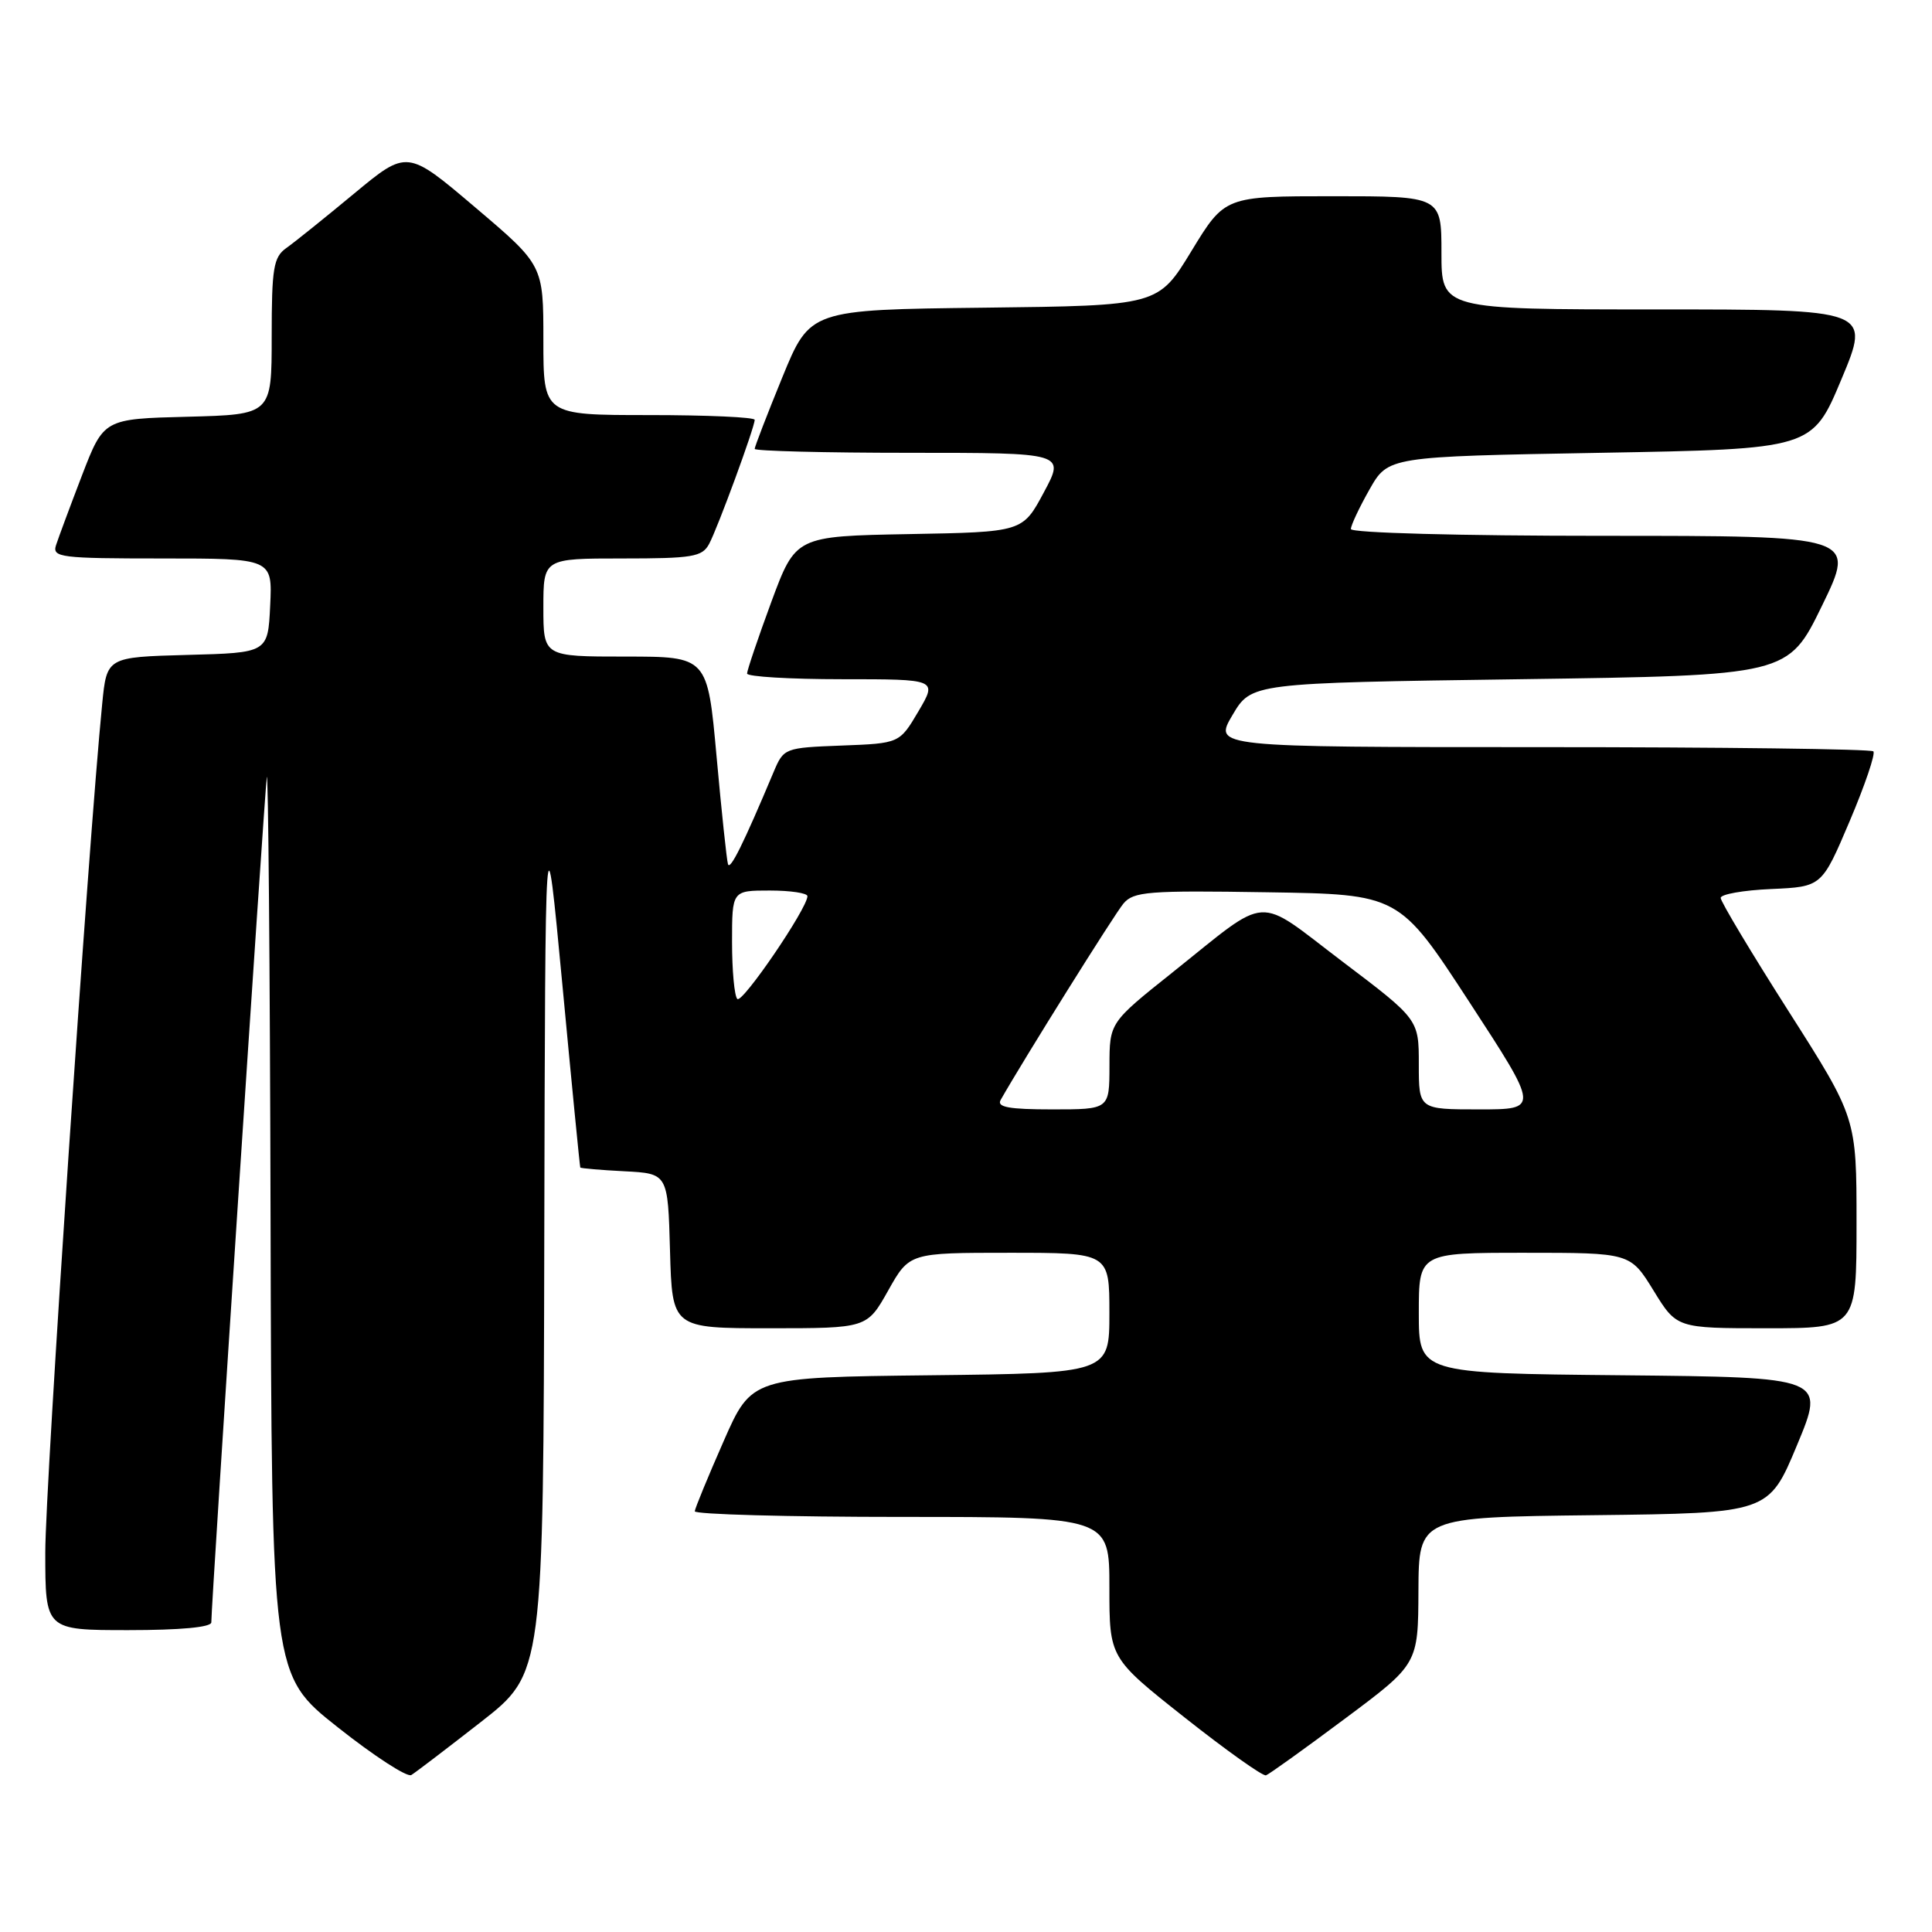 <?xml version="1.0" encoding="UTF-8" standalone="no"?>
<!DOCTYPE svg PUBLIC "-//W3C//DTD SVG 1.1//EN" "http://www.w3.org/Graphics/SVG/1.1/DTD/svg11.dtd" >
<svg xmlns="http://www.w3.org/2000/svg" xmlns:xlink="http://www.w3.org/1999/xlink" version="1.1" viewBox="0 0 256 256">
 <g >
 <path fill="currentColor"
d=" M 63.75 228.15 C 72.00 221.70 72.00 221.70 72.12 164.10 C 72.25 106.50 72.25 106.50 74.52 130.50 C 75.76 143.70 76.83 154.59 76.89 154.70 C 76.95 154.81 79.59 155.04 82.75 155.20 C 88.50 155.50 88.50 155.50 88.78 165.75 C 89.07 176.00 89.07 176.00 101.98 176.00 C 114.88 176.00 114.88 176.00 117.69 171.00 C 120.50 166.00 120.50 166.00 133.75 166.00 C 147.00 166.00 147.00 166.00 147.00 173.98 C 147.00 181.96 147.00 181.96 123.30 182.23 C 99.60 182.50 99.60 182.50 95.87 191.00 C 93.81 195.68 92.10 199.84 92.06 200.25 C 92.03 200.66 104.38 201.00 119.50 201.00 C 147.00 201.00 147.00 201.00 147.00 210.35 C 147.00 219.69 147.00 219.69 157.00 227.60 C 162.49 231.94 167.33 235.38 167.75 235.24 C 168.16 235.10 172.87 231.72 178.20 227.74 C 187.91 220.50 187.91 220.50 187.95 210.77 C 188.00 201.04 188.00 201.04 211.18 200.77 C 234.36 200.50 234.36 200.50 238.11 191.50 C 241.86 182.50 241.86 182.50 214.93 182.23 C 188.00 181.97 188.00 181.97 188.00 173.98 C 188.00 166.00 188.00 166.00 202.01 166.00 C 216.02 166.00 216.02 166.00 219.10 171.00 C 222.17 176.00 222.17 176.00 234.09 176.00 C 246.00 176.00 246.00 176.00 246.00 162.07 C 246.00 148.13 246.00 148.13 237.00 134.00 C 232.05 126.23 228.00 119.47 228.00 118.98 C 228.00 118.49 231.01 117.96 234.70 117.80 C 241.40 117.50 241.40 117.50 245.09 108.81 C 247.12 104.03 248.53 99.87 248.23 99.56 C 247.92 99.25 228.12 99.00 204.23 99.00 C 160.80 99.00 160.80 99.00 163.31 94.75 C 165.82 90.50 165.82 90.50 201.37 90.00 C 236.93 89.50 236.93 89.50 241.43 80.25 C 245.93 71.00 245.93 71.00 212.47 71.00 C 193.36 71.00 179.00 70.61 179.00 70.10 C 179.00 69.61 180.11 67.25 181.47 64.85 C 183.94 60.50 183.94 60.50 212.04 60.00 C 240.13 59.50 240.13 59.50 244.00 50.25 C 247.87 41.00 247.87 41.00 219.44 41.00 C 191.00 41.00 191.00 41.00 191.00 33.50 C 191.00 26.00 191.00 26.00 176.65 26.00 C 162.30 26.00 162.30 26.00 157.88 33.25 C 153.47 40.50 153.47 40.50 130.40 40.77 C 107.33 41.04 107.33 41.04 103.66 50.00 C 101.65 54.92 100.00 59.19 100.00 59.48 C 100.00 59.76 109.25 60.00 120.56 60.00 C 141.13 60.00 141.13 60.00 138.31 65.25 C 135.50 70.50 135.50 70.50 120.46 70.77 C 105.43 71.05 105.43 71.05 102.20 79.77 C 100.43 84.57 98.99 88.84 98.99 89.25 C 99.00 89.66 104.67 90.00 111.60 90.00 C 124.20 90.00 124.20 90.00 121.70 94.25 C 119.19 98.50 119.19 98.50 111.53 98.79 C 103.95 99.08 103.85 99.12 102.51 102.29 C 98.51 111.81 96.73 115.40 96.46 114.50 C 96.29 113.95 95.61 107.54 94.95 100.25 C 93.75 87.00 93.75 87.00 82.88 87.00 C 72.00 87.00 72.00 87.00 72.00 80.50 C 72.00 74.00 72.00 74.00 82.46 74.00 C 91.76 74.00 93.04 73.79 93.96 72.08 C 95.11 69.93 100.00 56.61 100.00 55.63 C 100.00 55.28 93.70 55.00 86.00 55.00 C 72.00 55.00 72.00 55.00 72.00 45.07 C 72.00 35.14 72.00 35.14 62.97 27.48 C 53.95 19.82 53.95 19.82 46.91 25.66 C 43.04 28.87 39.00 32.12 37.93 32.87 C 36.24 34.08 36.00 35.50 36.00 44.59 C 36.00 54.93 36.00 54.93 24.87 55.22 C 13.75 55.50 13.75 55.50 10.86 63.00 C 9.28 67.12 7.73 71.29 7.42 72.25 C 6.91 73.86 8.02 74.00 21.48 74.00 C 36.10 74.00 36.10 74.00 35.80 80.25 C 35.50 86.50 35.50 86.50 24.83 86.78 C 14.15 87.07 14.15 87.07 13.54 93.28 C 11.70 111.79 6.00 196.86 6.00 205.68 C 6.00 216.00 6.00 216.00 17.00 216.00 C 23.91 216.00 28.00 215.62 28.00 214.97 C 28.00 212.45 35.04 105.24 35.35 103.00 C 35.54 101.62 35.77 127.83 35.85 161.22 C 36.00 221.95 36.00 221.95 44.75 228.87 C 49.56 232.68 53.95 235.53 54.50 235.20 C 55.05 234.87 59.21 231.69 63.75 228.15 Z  M 132.59 145.75 C 135.65 140.36 147.67 121.14 148.86 119.73 C 150.20 118.13 152.13 117.98 167.87 118.23 C 185.39 118.50 185.39 118.50 194.68 132.75 C 203.97 147.00 203.97 147.00 195.99 147.00 C 188.00 147.00 188.00 147.00 188.00 141.04 C 188.00 135.07 188.00 135.07 177.85 127.39 C 166.20 118.56 168.44 118.41 155.35 128.86 C 147.02 135.50 147.02 135.50 147.01 141.25 C 147.00 147.00 147.00 147.00 139.44 147.00 C 133.68 147.00 132.05 146.70 132.59 145.75 Z  M 97.70 132.37 C 97.31 131.98 97.00 128.59 97.00 124.83 C 97.00 118.00 97.00 118.00 102.00 118.00 C 104.75 118.00 106.99 118.34 106.99 118.75 C 106.96 120.40 98.35 133.02 97.70 132.37 Z "/>
</g>
</svg>